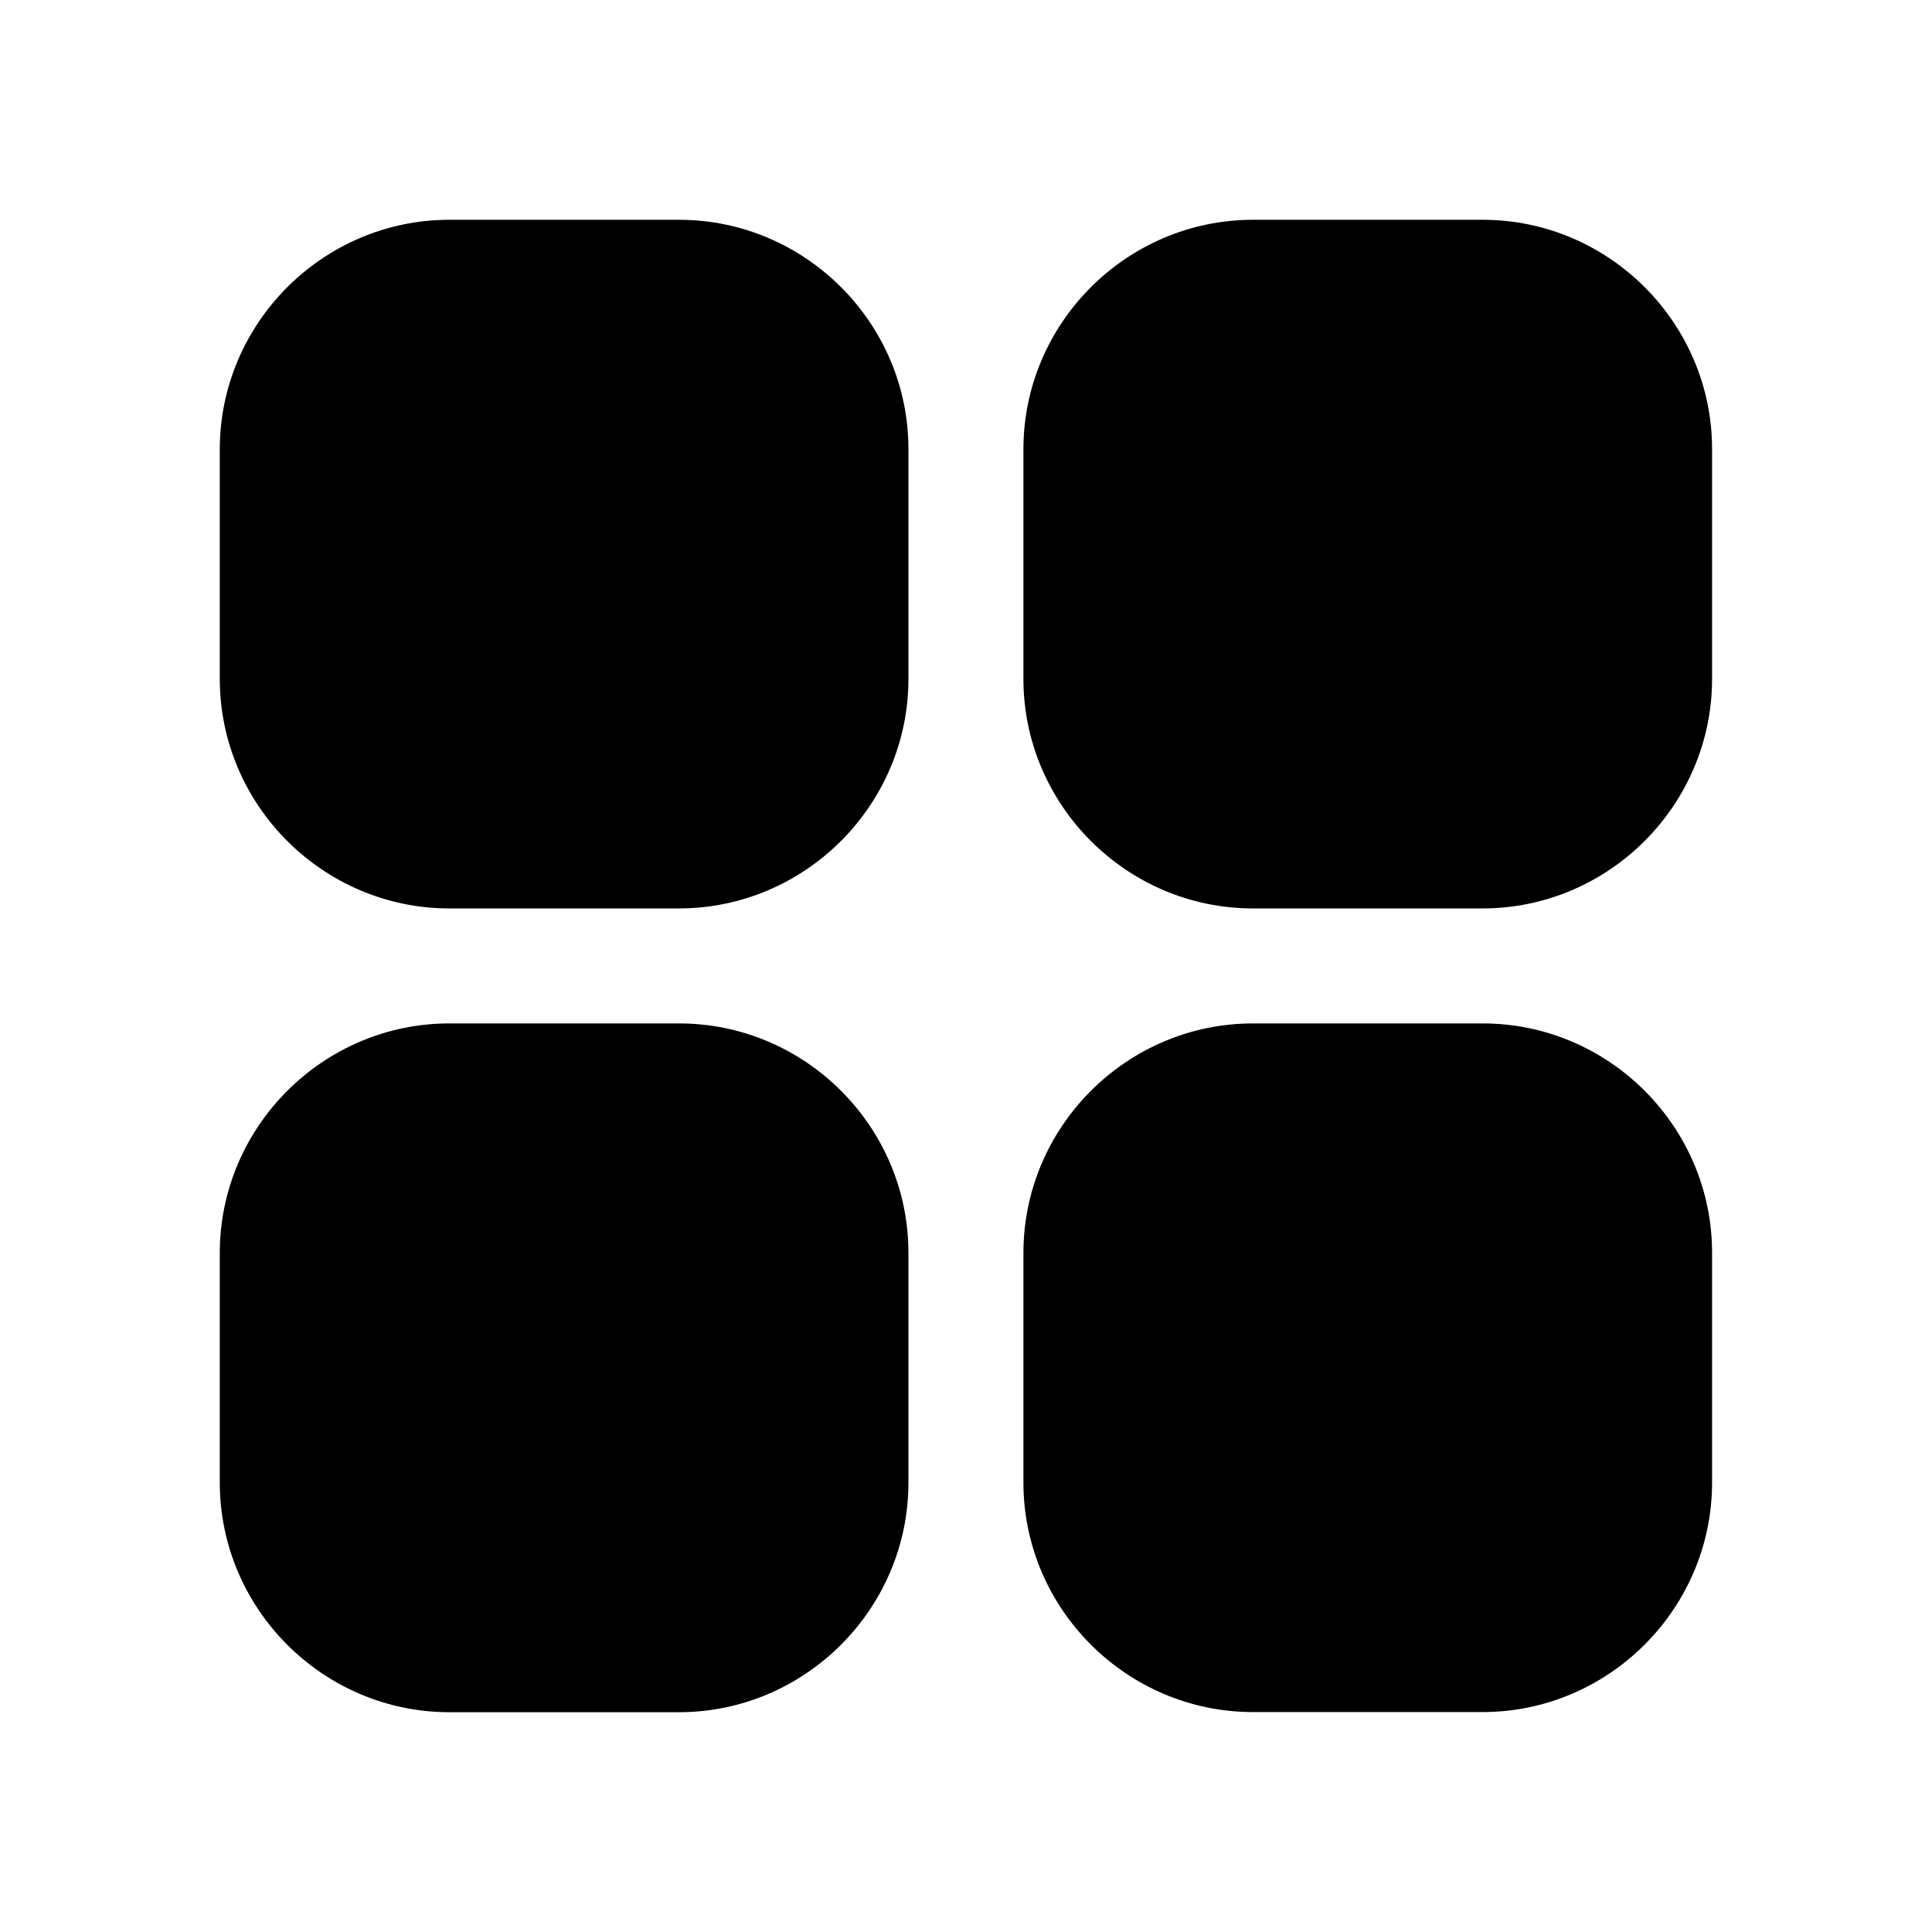<?xml version="1.0" standalone="no"?>
<!DOCTYPE svg PUBLIC "-//W3C//DTD SVG 1.1//EN" "http://www.w3.org/Graphics/SVG/1.1/DTD/svg11.dtd">
<svg t="1575190237007" class="icon" viewBox="0 0 1024 1024" version="1.1" xmlns="http://www.w3.org/2000/svg" 
p-id="5388" xmlns:xlink="http://www.w3.org/1999/xlink" width="200" height="200"><defs><style type="text/css">
</style></defs><path d="M359.899 116.492H238.157C171.261 116.492 116.492 171.261 
116.492 238.157V359.822c0 66.896 54.769 121.665 121.665 
121.665H359.822c66.896 0 121.665-54.769 121.665-121.665V238.157C481.564
 171.261 426.796 116.492 359.899 116.492z m425.943 0H664.101c-66.896 0-121.665 
 54.769-121.665 121.665V359.822c0 66.896 54.769 121.665 121.665
  121.665h121.665c66.896 0 121.665-54.769 121.665-121.665V238.157C907.508 
  171.261 852.739 116.492 785.843 116.492zM359.899 542.436H238.157C171.261
   542.436 116.492 597.204 116.492 664.101v121.665C116.492 852.739 171.261
    907.508 238.157 907.508H359.822c66.896 0 121.665-54.769 
    121.665-121.665V664.101c0.077-66.896-54.691-121.665-121.588-121.665z 
    m425.943 0H664.101c-66.896 0-121.665 54.769-121.665 121.665v121.665c0 
    66.896 54.769 121.665 121.665 121.665h121.665c66.896 0 121.665-54.769 
    121.665-121.665V664.101c0.077-66.896-54.691-121.665-121.588-121.665z" p-id="5389"></path></svg>
